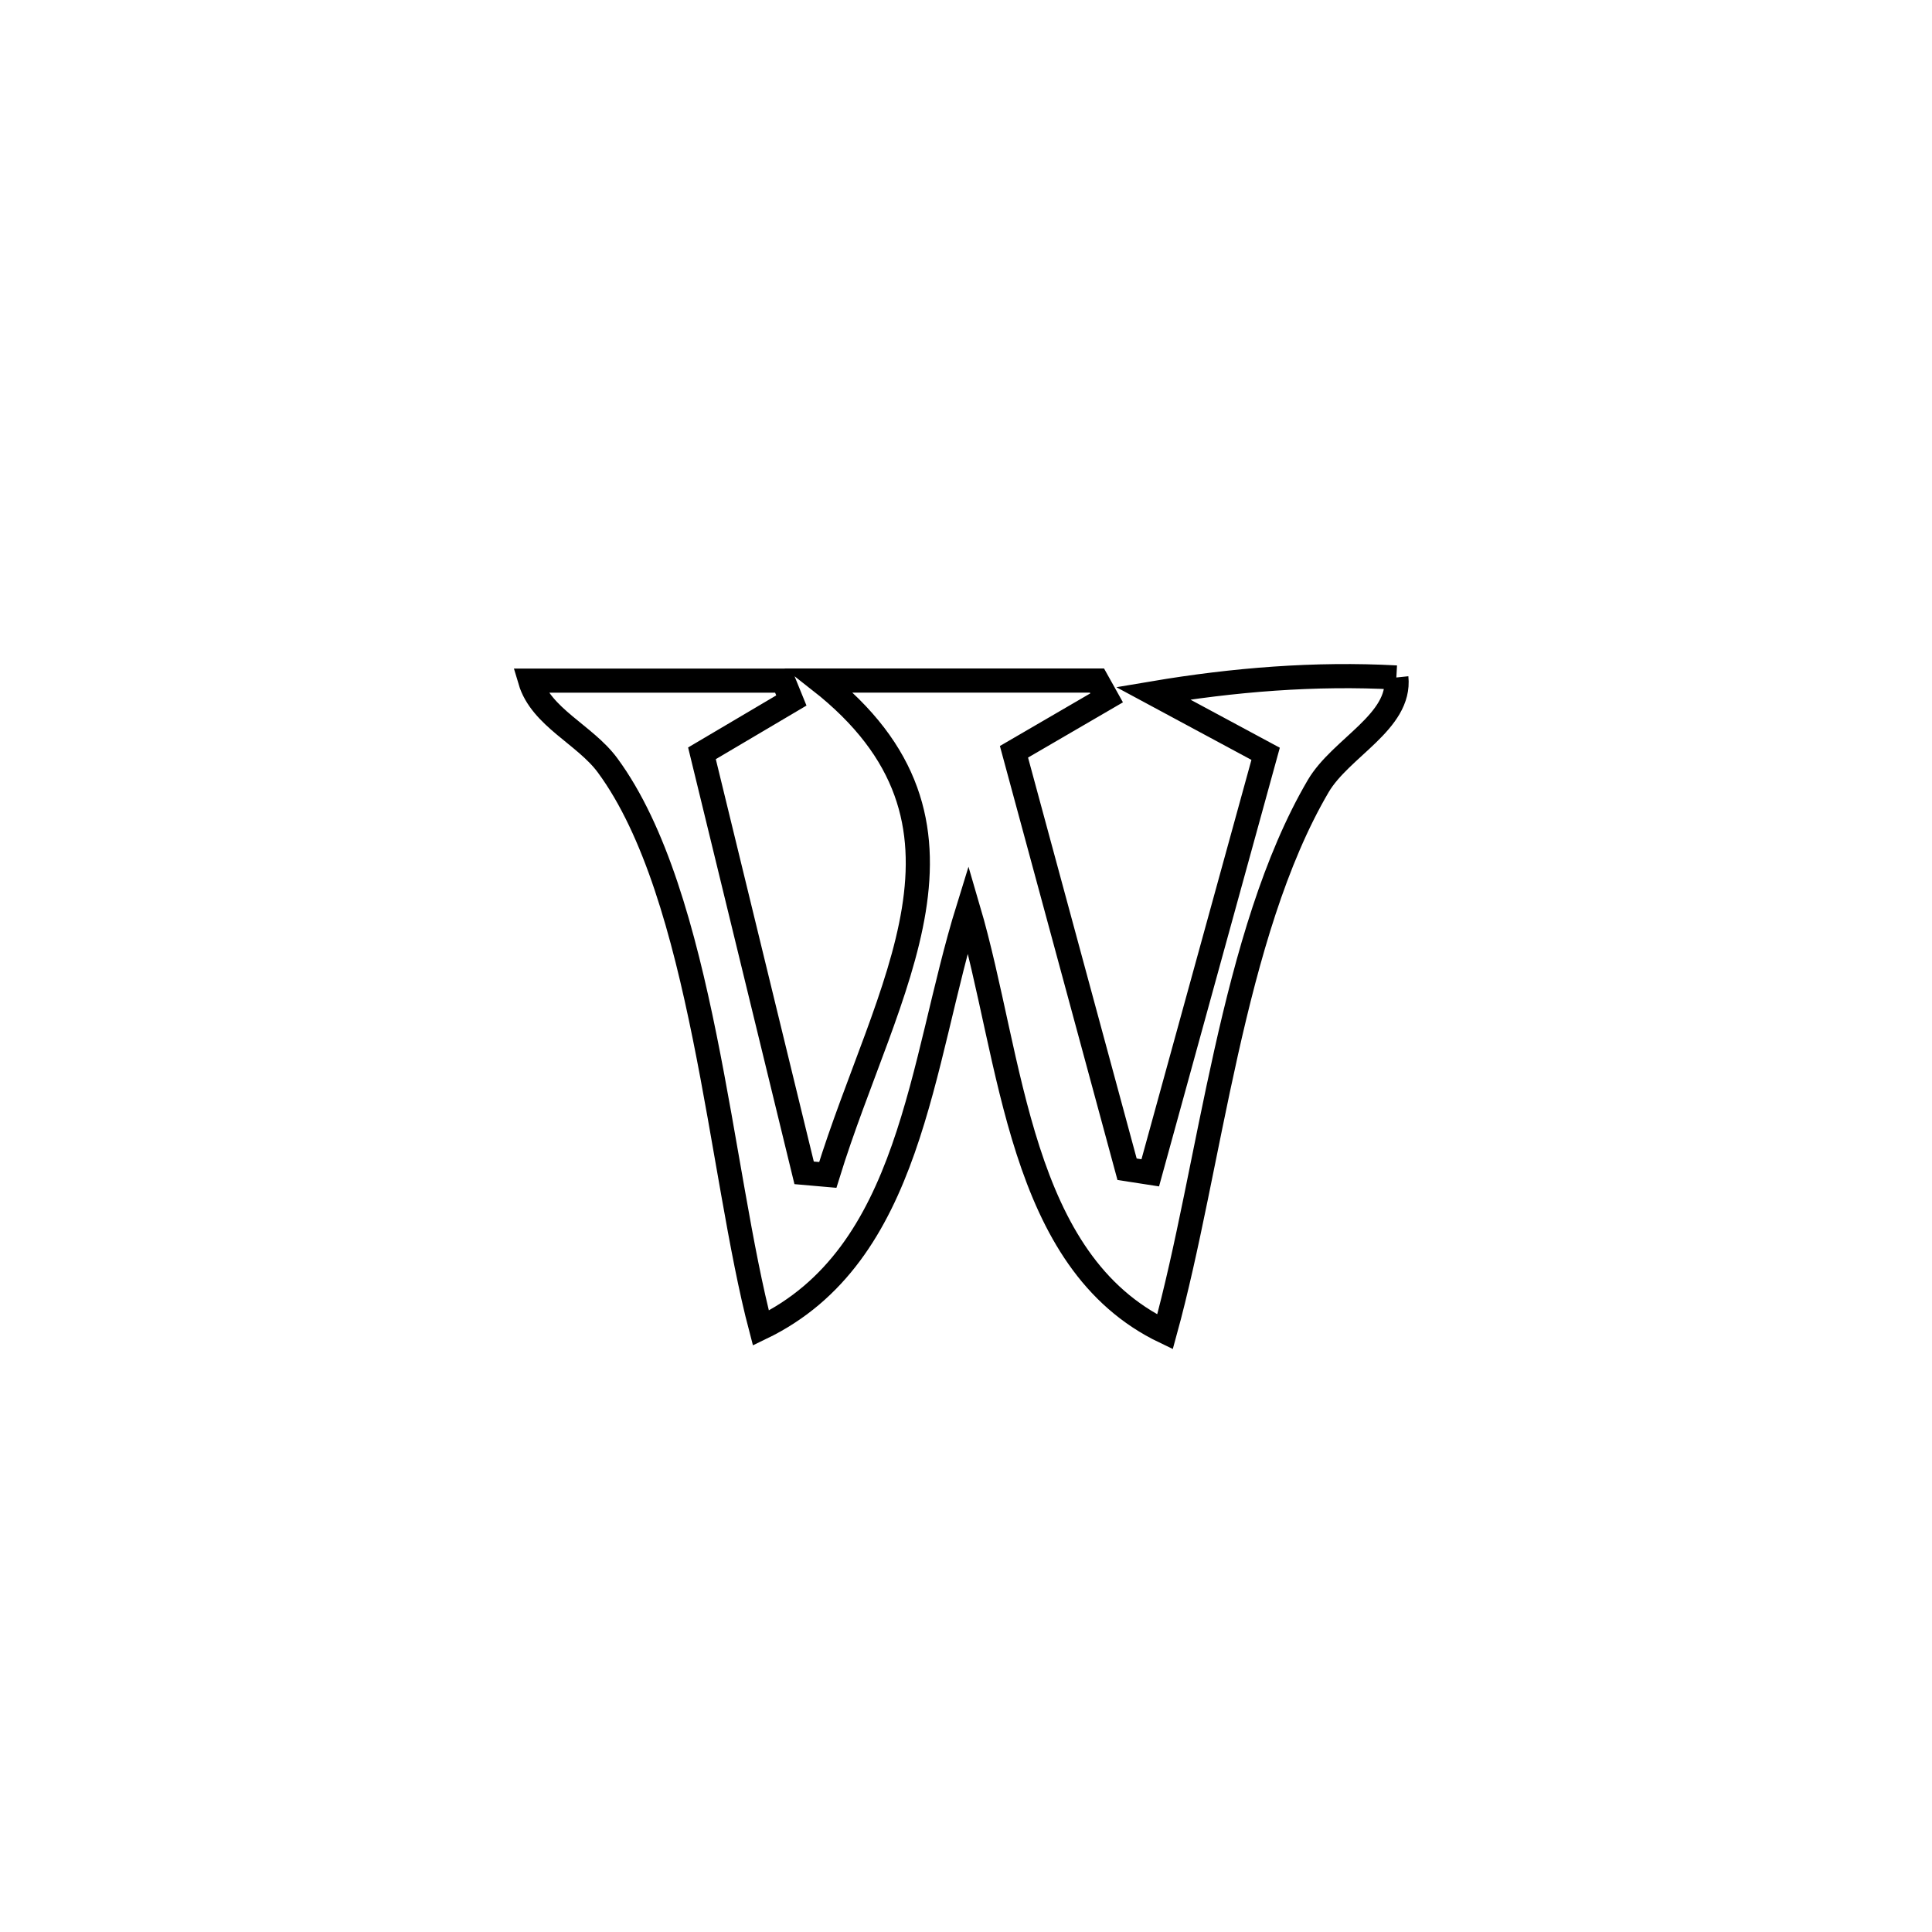 <svg xmlns="http://www.w3.org/2000/svg" viewBox="0.0 0.0 24.0 24.0" height="200px" width="200px"><path fill="none" stroke="black" stroke-width=".3" stroke-opacity="1.0"  filling="0" d="M17.346 8.416 L17.346 8.416 C17.403 8.967 16.655 9.288 16.375 9.766 C15.299 11.601 15.035 14.498 14.472 16.545 L14.472 16.545 C12.645 15.671 12.579 13.165 12.027 11.286 L12.027 11.286 C11.43 13.211 11.332 15.593 9.452 16.498 L9.452 16.498 C8.942 14.562 8.735 11.121 7.548 9.508 C7.266 9.125 6.72 8.911 6.585 8.455 L6.585 8.455 C7.633 8.455 8.681 8.455 9.73 8.455 L9.73 8.455 C9.763 8.537 9.796 8.62 9.83 8.702 L9.83 8.702 C9.46 8.921 9.09 9.14 8.72 9.358 L8.72 9.358 C9.143 11.095 9.566 12.832 9.989 14.569 L9.989 14.569 C10.087 14.577 10.185 14.586 10.283 14.595 L10.283 14.595 C11.009 12.243 12.439 10.224 10.182 8.454 L10.182 8.454 C11.33 8.454 12.479 8.454 13.627 8.454 L13.627 8.454 C13.667 8.525 13.707 8.597 13.747 8.669 L13.747 8.669 C13.364 8.892 12.98 9.116 12.596 9.339 L12.596 9.339 C13.065 11.068 13.533 12.796 14.001 14.525 L14.001 14.525 C14.097 14.54 14.193 14.554 14.289 14.569 L14.289 14.569 C14.767 12.834 15.244 11.099 15.722 9.364 L15.722 9.364 C15.256 9.113 14.79 8.863 14.324 8.612 L14.324 8.612 C15.32 8.444 16.338 8.361 17.346 8.416 L17.346 8.416"></path></svg>